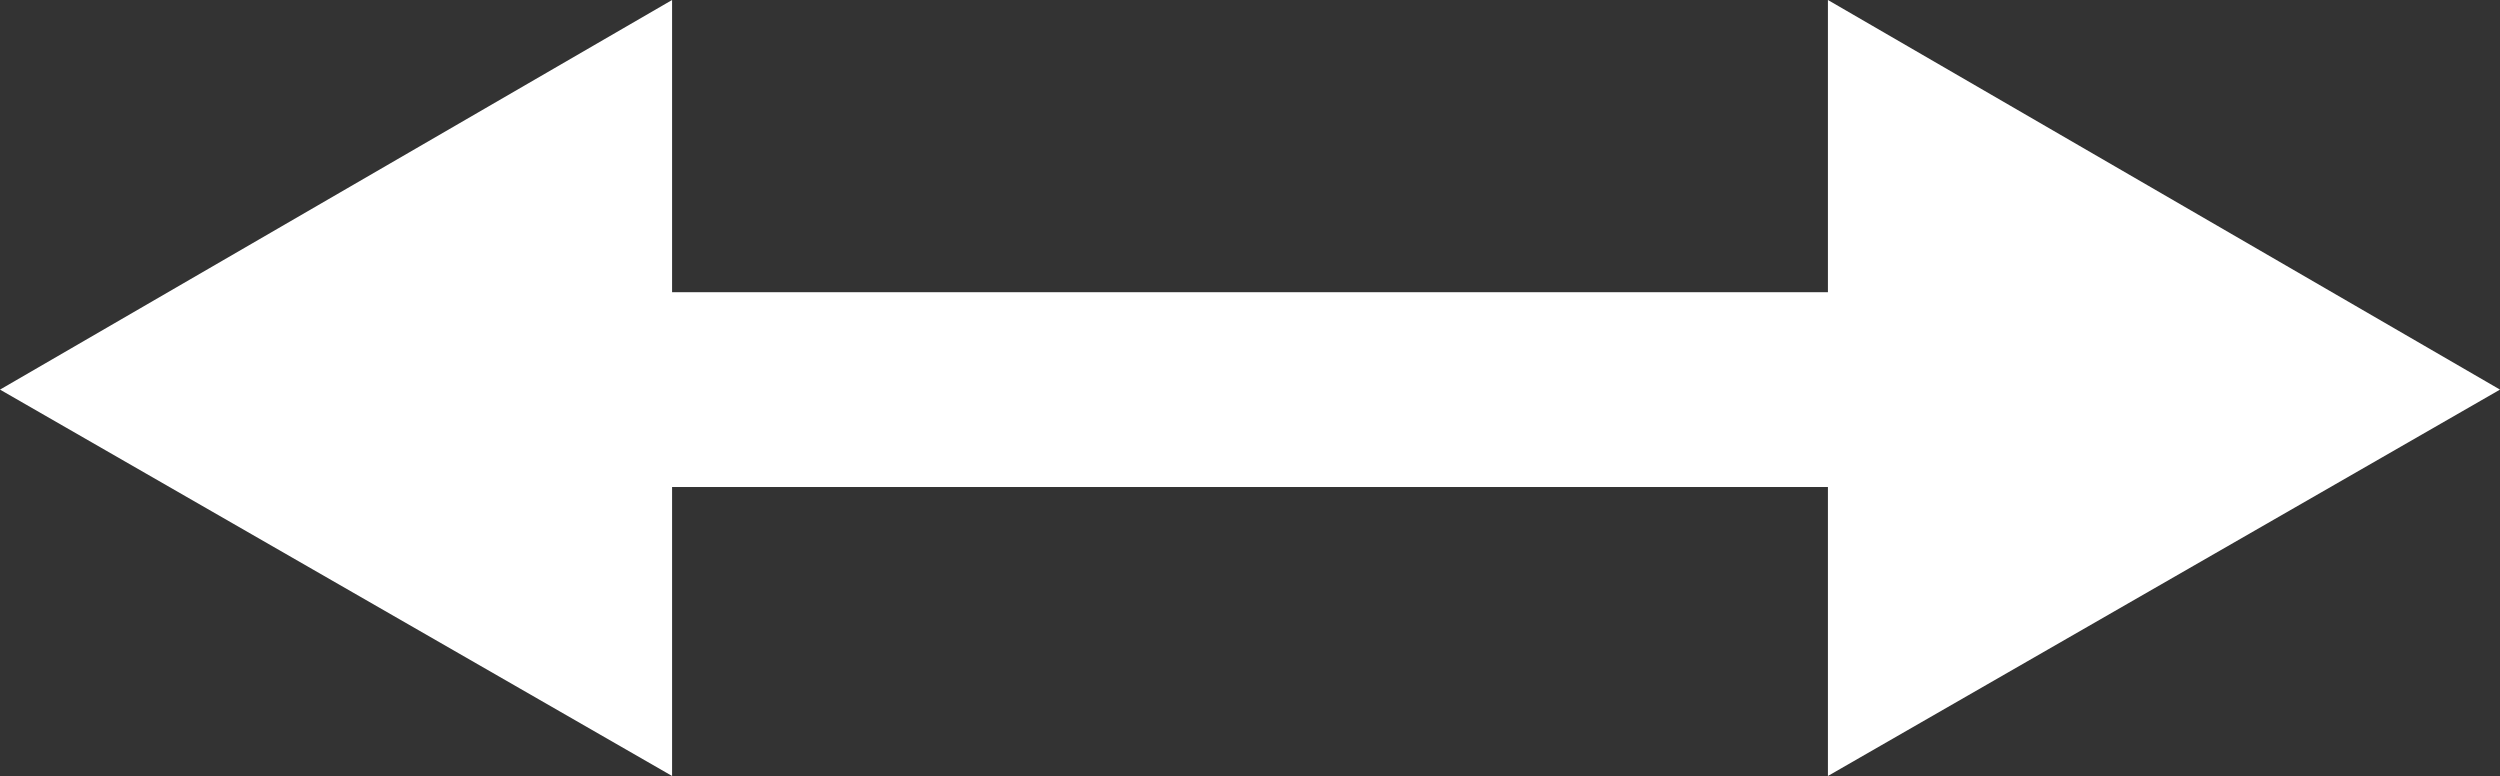 <?xml version="1.0" encoding="utf-8"?>
<!-- Generator: Adobe Illustrator 19.2.1, SVG Export Plug-In . SVG Version: 6.00 Build 0)  -->
<svg version="1.1" id="Layer_1" xmlns="http://www.w3.org/2000/svg" xmlns:xlink="http://www.w3.org/1999/xlink" x="0px" y="0px"
	 viewBox="0 0 77 23.9" style="enable-background:new 0 0 77 23.9;" xml:space="preserve">
<rect x="0" y="0" width="77" height="23.9" fill="#333333" stroke="none"/>
<style type="text/css">
	.st0{fill:#FFFFFF;}
</style>
<g>
	<g>
		<line class="st0" x1="77" y1="12" x2="0" y2="12"/>
	</g>
	<g>
		<g>
			<rect x="17.2" y="9" class="st0" width="42.6" height="6"/>
		</g>
		<g>
			<g>
				<polygon class="st0" points="56.3,0 77,12 56.3,23.9 				"/>
			</g>
		</g>
		<g>
			<g>
				<polygon class="st0" points="20.7,0 0,12 20.7,23.9 				"/>
			</g>
		</g>
	</g>
</g>
</svg>
